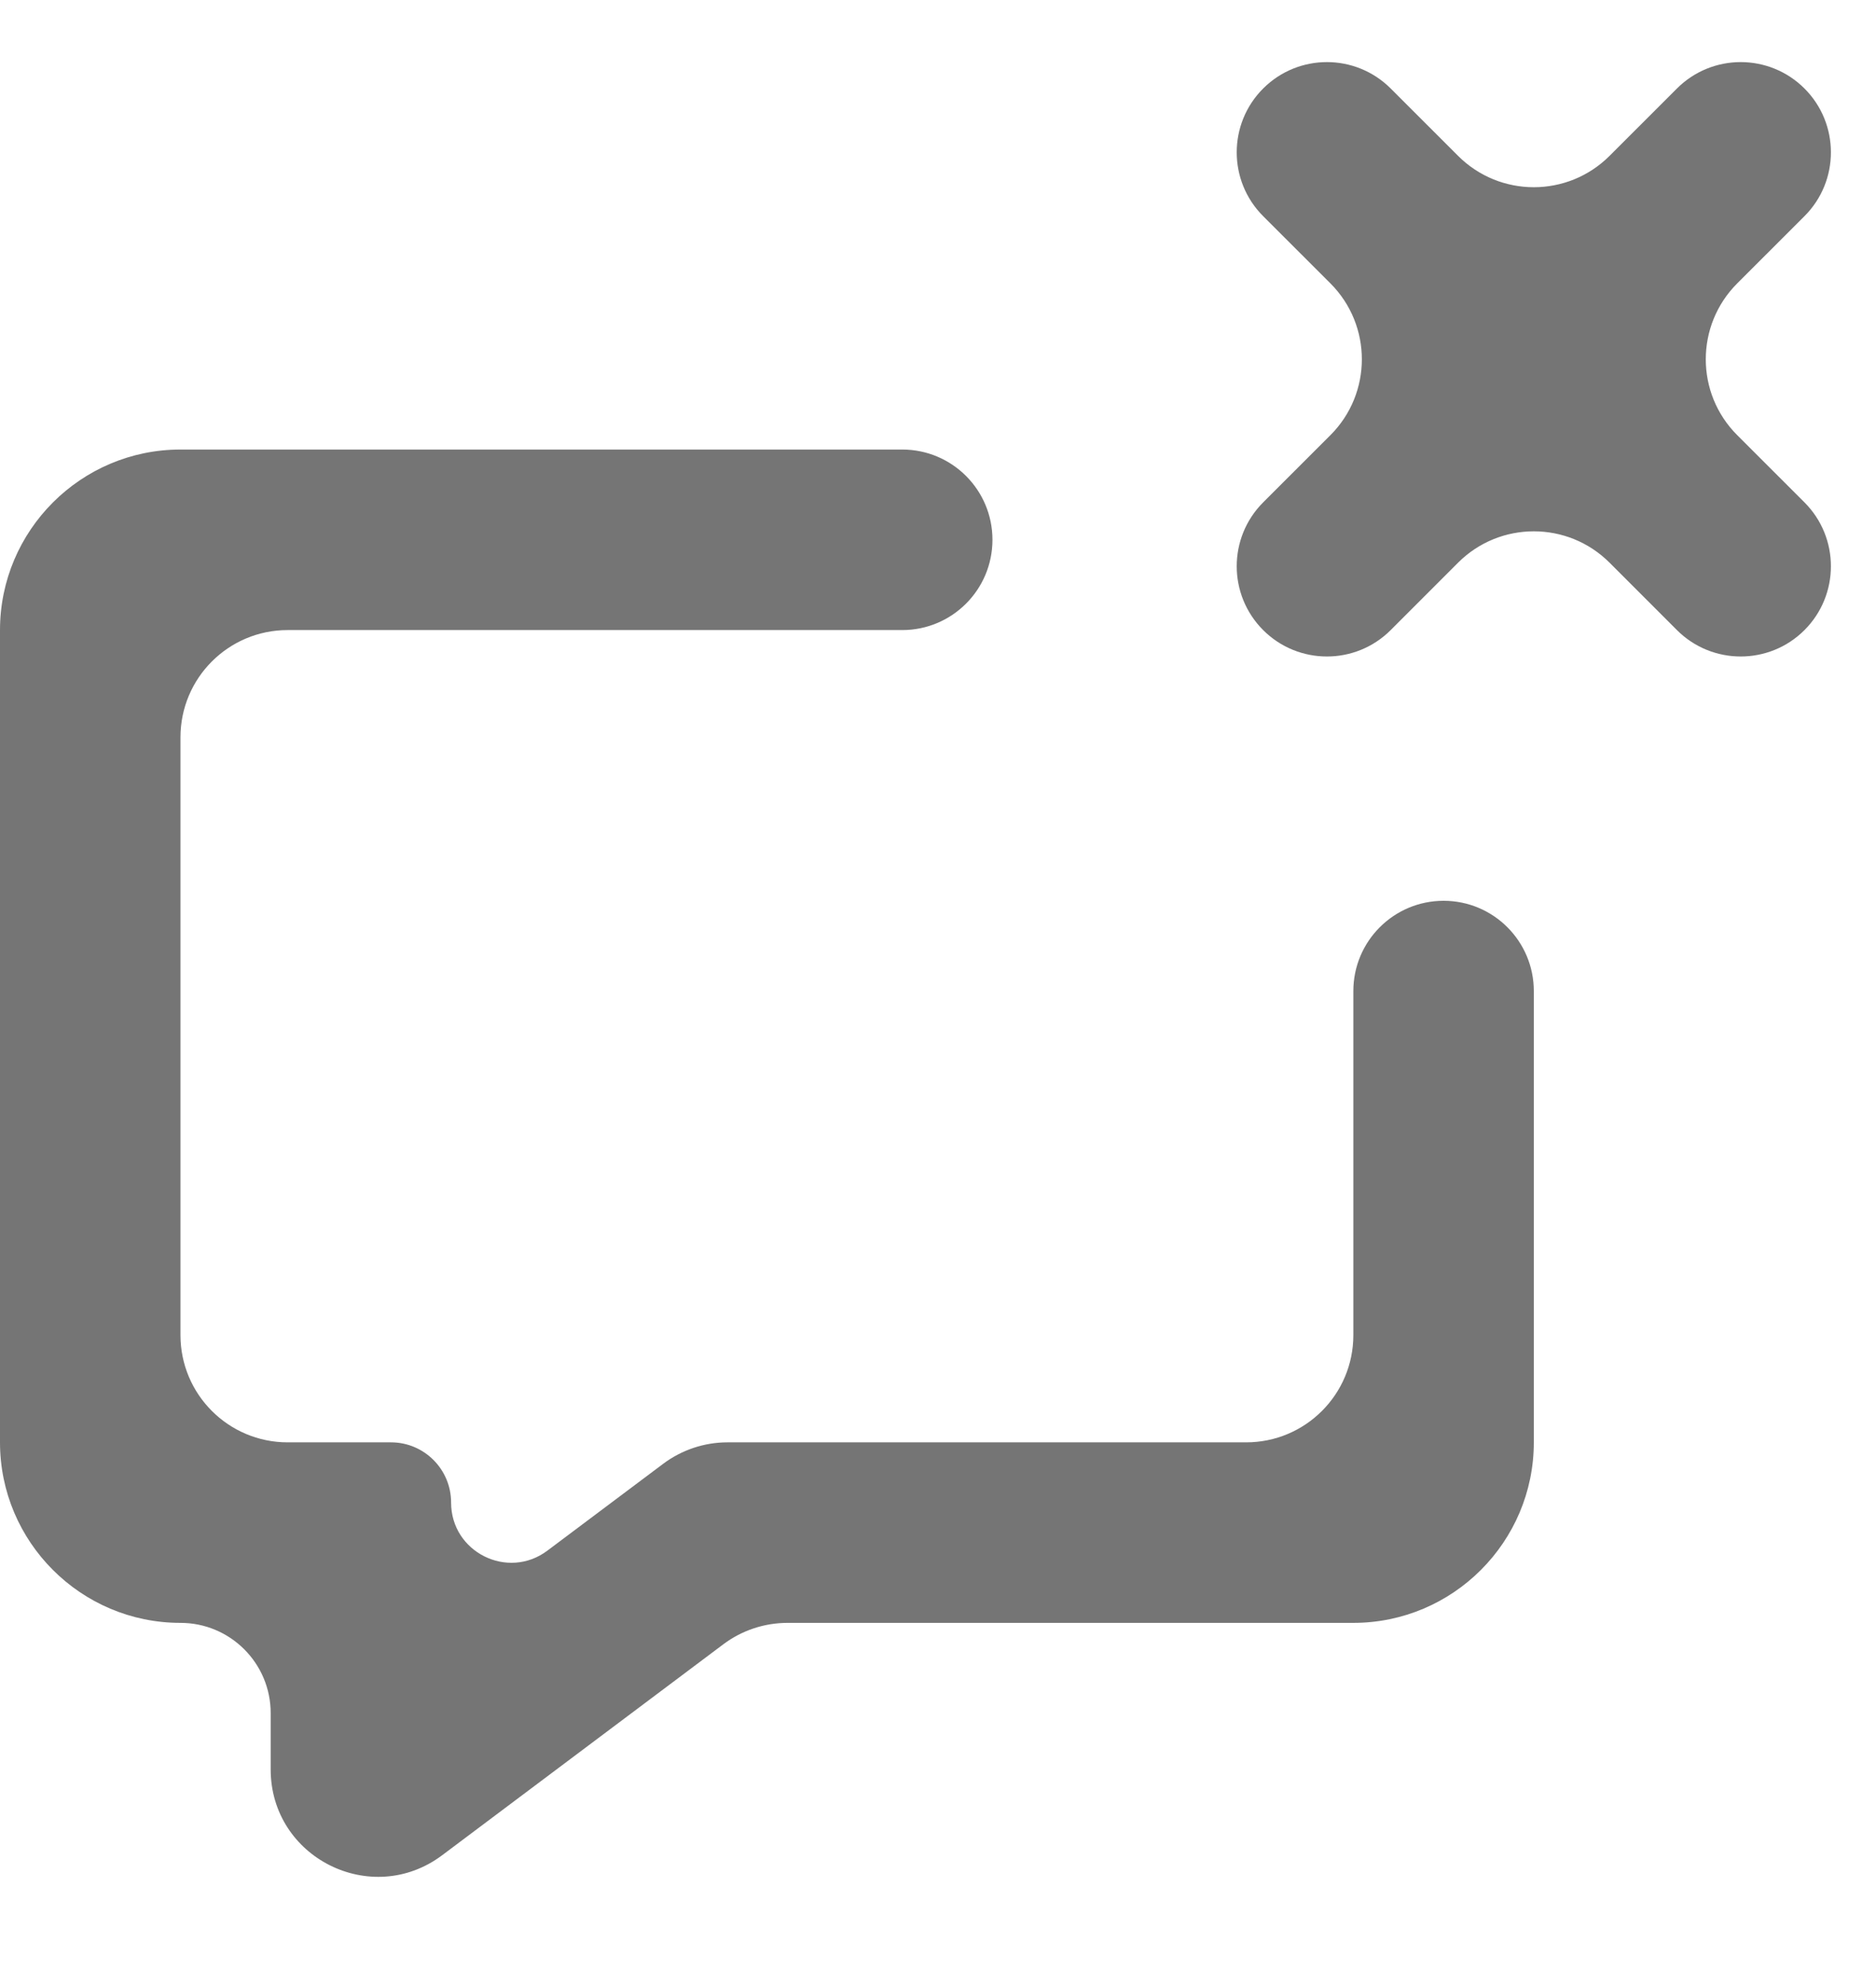 <svg width="35" height="37" viewBox="0 0 35 37" fill="none" xmlns="http://www.w3.org/2000/svg">
<path d="M25.249 24.9C25.249 26.005 24.354 26.9 23.249 26.9H13.572C13.14 26.9 12.719 27.041 12.373 27.3L10.212 28.92C9.472 29.475 8.416 28.947 8.416 28.023V28.023C8.416 27.403 7.914 26.9 7.294 26.9H5.367C4.262 26.9 3.367 26.005 3.367 24.9V13.751C3.367 12.646 4.262 11.751 5.367 11.751H16.833C17.763 11.751 18.516 10.997 18.516 10.067V10.067C18.516 9.138 17.763 8.384 16.833 8.384H3.367C1.51 8.384 0 9.894 0 11.751V26.9C0 28.757 1.51 30.267 3.367 30.267V30.267C4.296 30.267 5.05 31.02 5.05 31.95V33C5.05 34.648 6.931 35.589 8.25 34.6L13.494 30.667C13.84 30.407 14.261 30.267 14.694 30.267H25.249C27.106 30.267 28.616 28.757 28.616 26.9V18.484C28.616 17.554 27.862 16.8 26.933 16.8V16.8C26.003 16.8 25.249 17.554 25.249 18.484V24.9ZM33.666 4.031C34.323 3.374 34.323 2.308 33.666 1.651V1.651C33.009 0.994 31.943 0.994 31.286 1.651L30.03 2.906C29.249 3.687 27.983 3.687 27.202 2.906L25.946 1.651C25.289 0.994 24.223 0.994 23.566 1.651V1.651C22.909 2.308 22.909 3.374 23.566 4.031L24.822 5.286C25.603 6.068 25.603 7.334 24.822 8.115L23.566 9.37C22.909 10.028 22.909 11.093 23.566 11.751V11.751C24.223 12.408 25.289 12.408 25.946 11.751L27.202 10.495C27.983 9.714 29.249 9.714 30.03 10.495L31.286 11.751C31.943 12.408 33.009 12.408 33.666 11.751V11.751C34.323 11.093 34.323 10.028 33.666 9.37L32.41 8.115C31.629 7.334 31.629 6.068 32.41 5.286L33.666 4.031Z" fill="#757575"/>
</svg>
